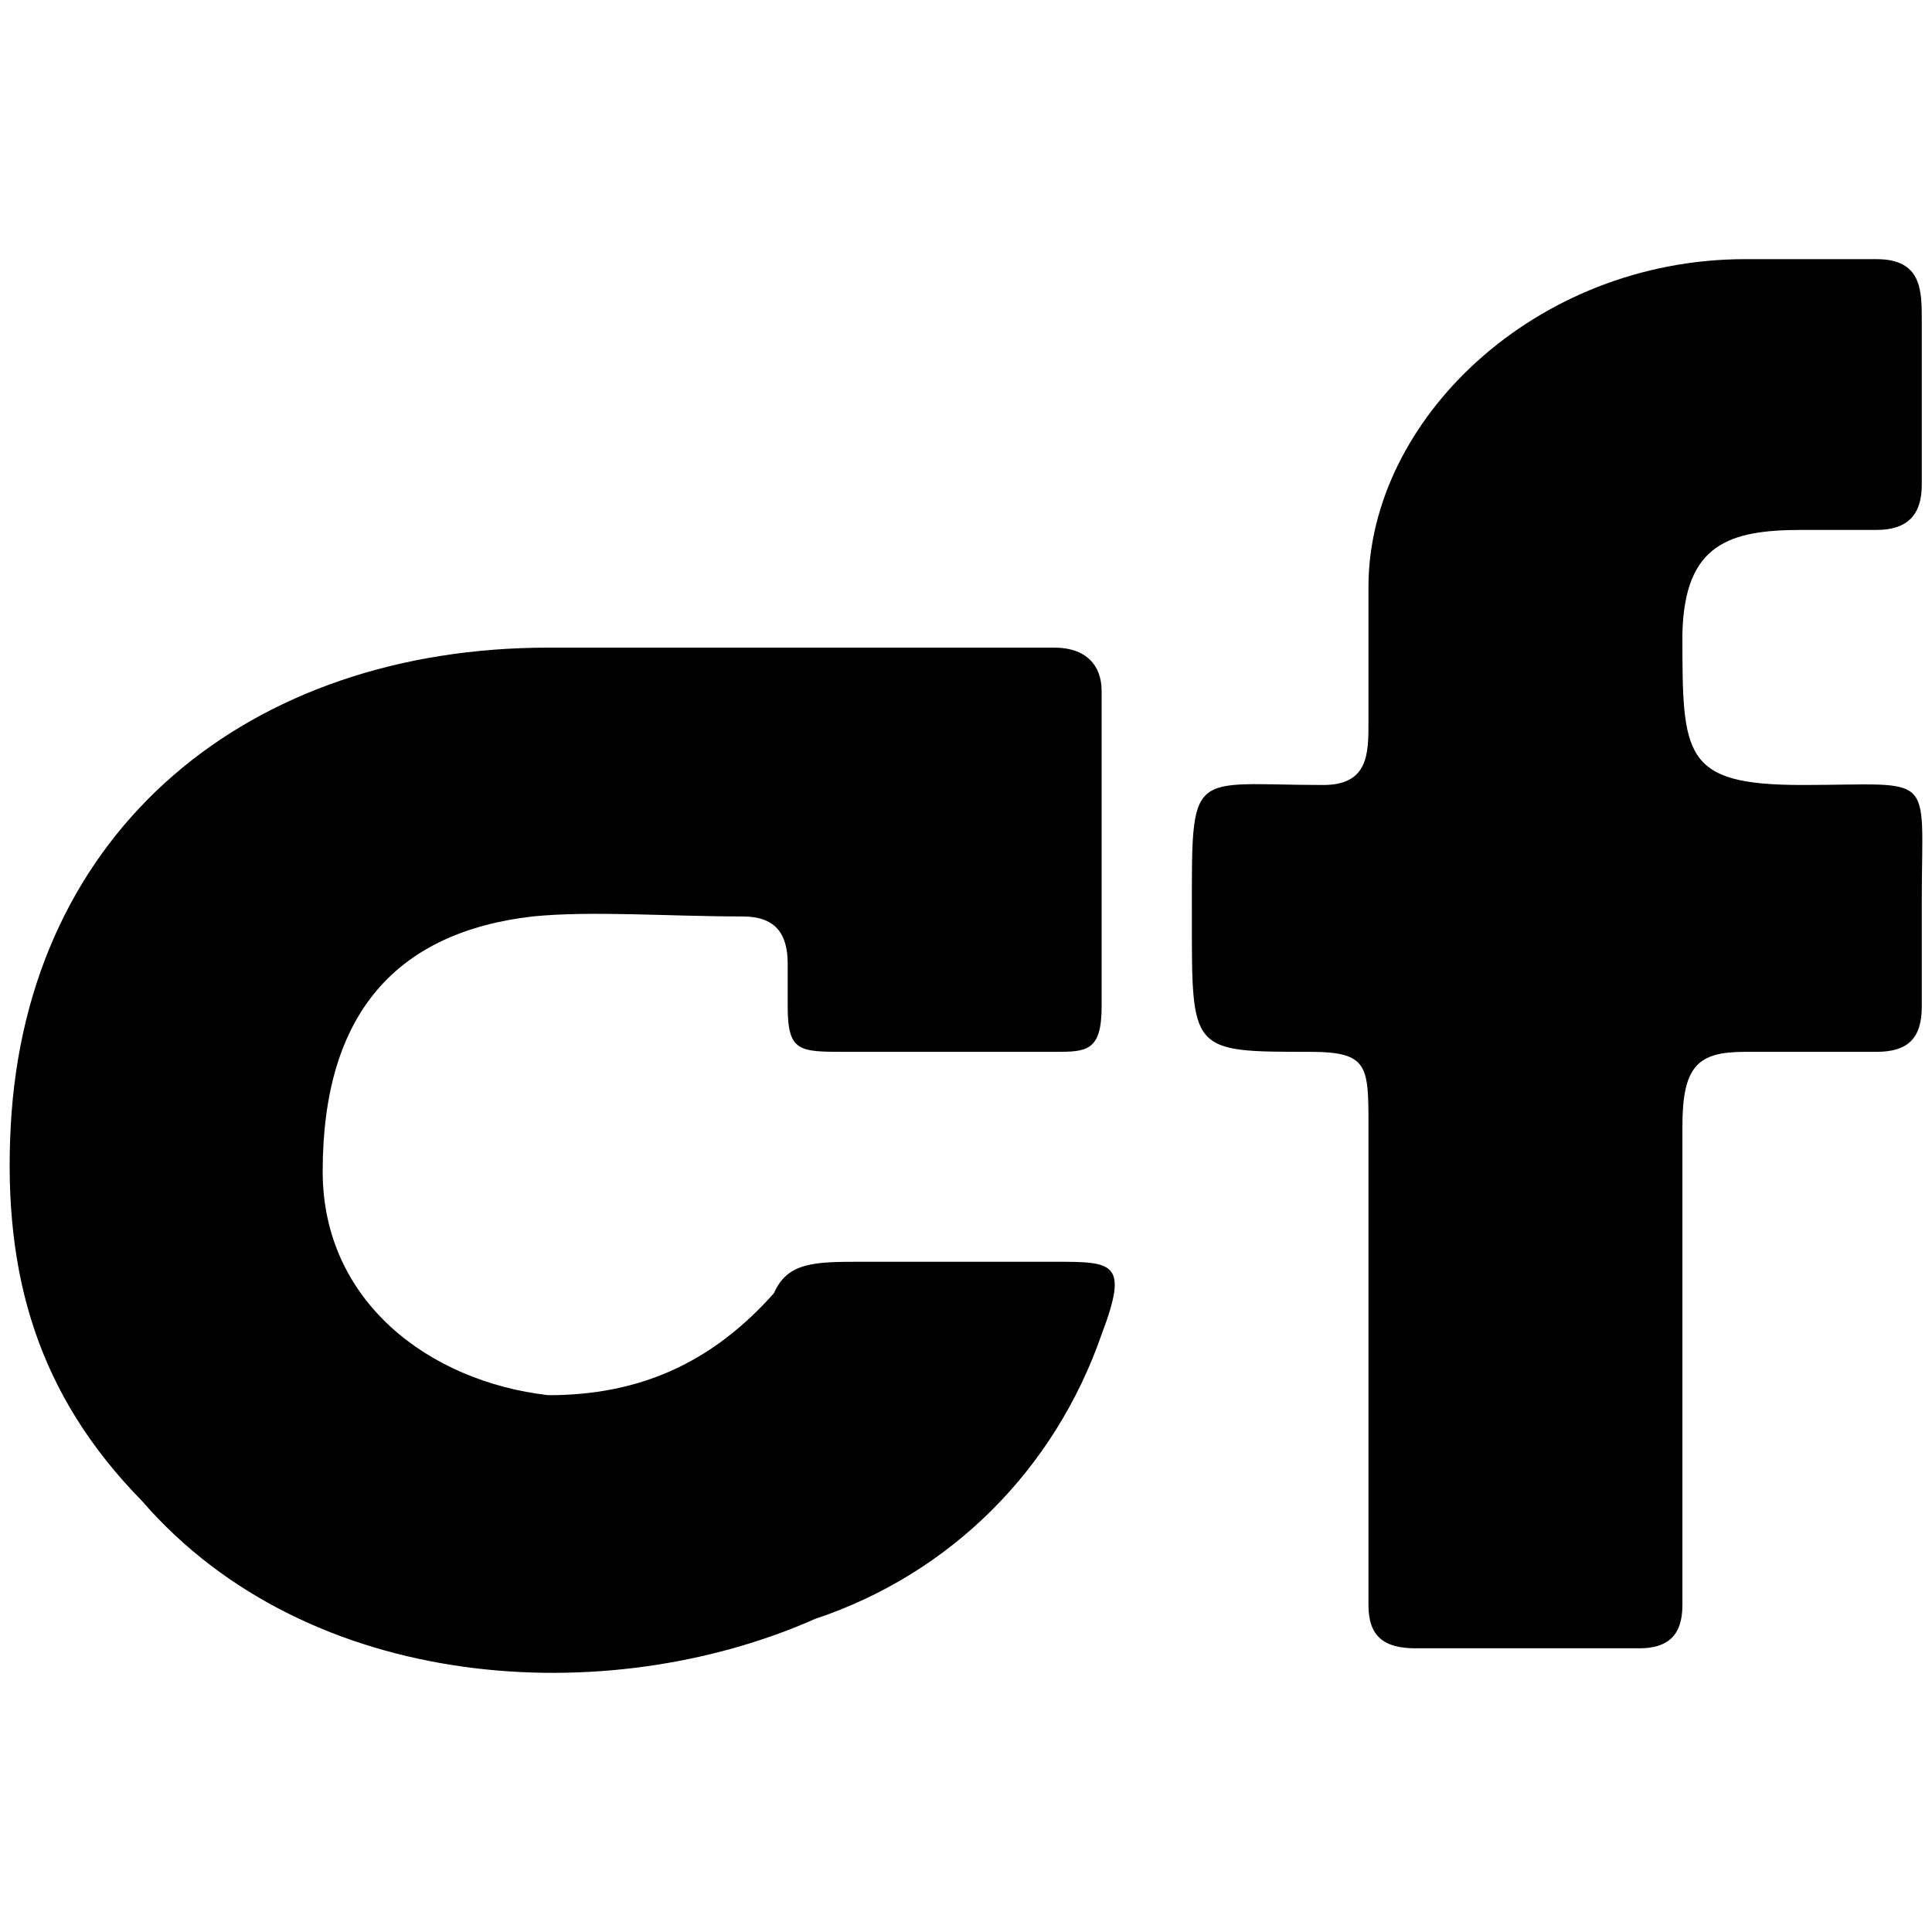 <svg xmlns="http://www.w3.org/2000/svg" viewBox="0 0 1000 1000"><path d="M545.827 335.218H283.81c-154.366 0-270.141 93.433-278.266 247.8C1.482 660.2 19.762 722.15 73.587 776.99c86.324 99.525 240.69 108.666 348.34 60.934 70.075-23.358 123.9-77.183 148.274-147.258 14.217-37.576 6.093-37.576-24.374-37.576H446.3c-24.374 0-38.591 0-45.7 16.25-32.499 36.56-70.075 52.809-116.79 52.809-61.95-7.109-116.791-48.747-116.791-115.775 0-82.26 38.591-123.9 108.666-132.024 30.467-3.046 70.074 0 108.665 0 16.25 0 23.359 8.125 23.359 24.374v22.342c0 23.358 6.093 23.358 29.451 23.358h108.666c16.249 0 24.374 0 24.374-23.358V357.561c0-13.203-8.125-22.343-24.374-22.343zm71.09 139.133c0 70.074-1.016 70.074 60.934 70.074 30.467 0 30.467 7.11 30.467 38.592v247.799c0 16.249 8.124 22.342 24.373 22.342h115.775c14.218 0 22.343-6.093 22.343-22.342V583.017c0-31.483 8.124-38.592 32.498-38.592h68.043c16.25 0 23.358-7.108 23.358-23.358v-54.84c0-68.043 8.125-59.919-61.95-59.919-61.95 0-61.95-15.233-61.95-78.199 1.016-46.716 24.374-53.825 61.95-53.825h38.592c16.25 0 23.358-8.124 23.358-23.358v-85.308c0-15.233 0-31.482-23.358-31.482h-68.043c-108.666 0-194.99 83.276-194.99 169.6v70.074c0 16.25 0 32.498-23.357 32.498-70.074 0-68.043-10.156-68.043 68.043z"/></svg>